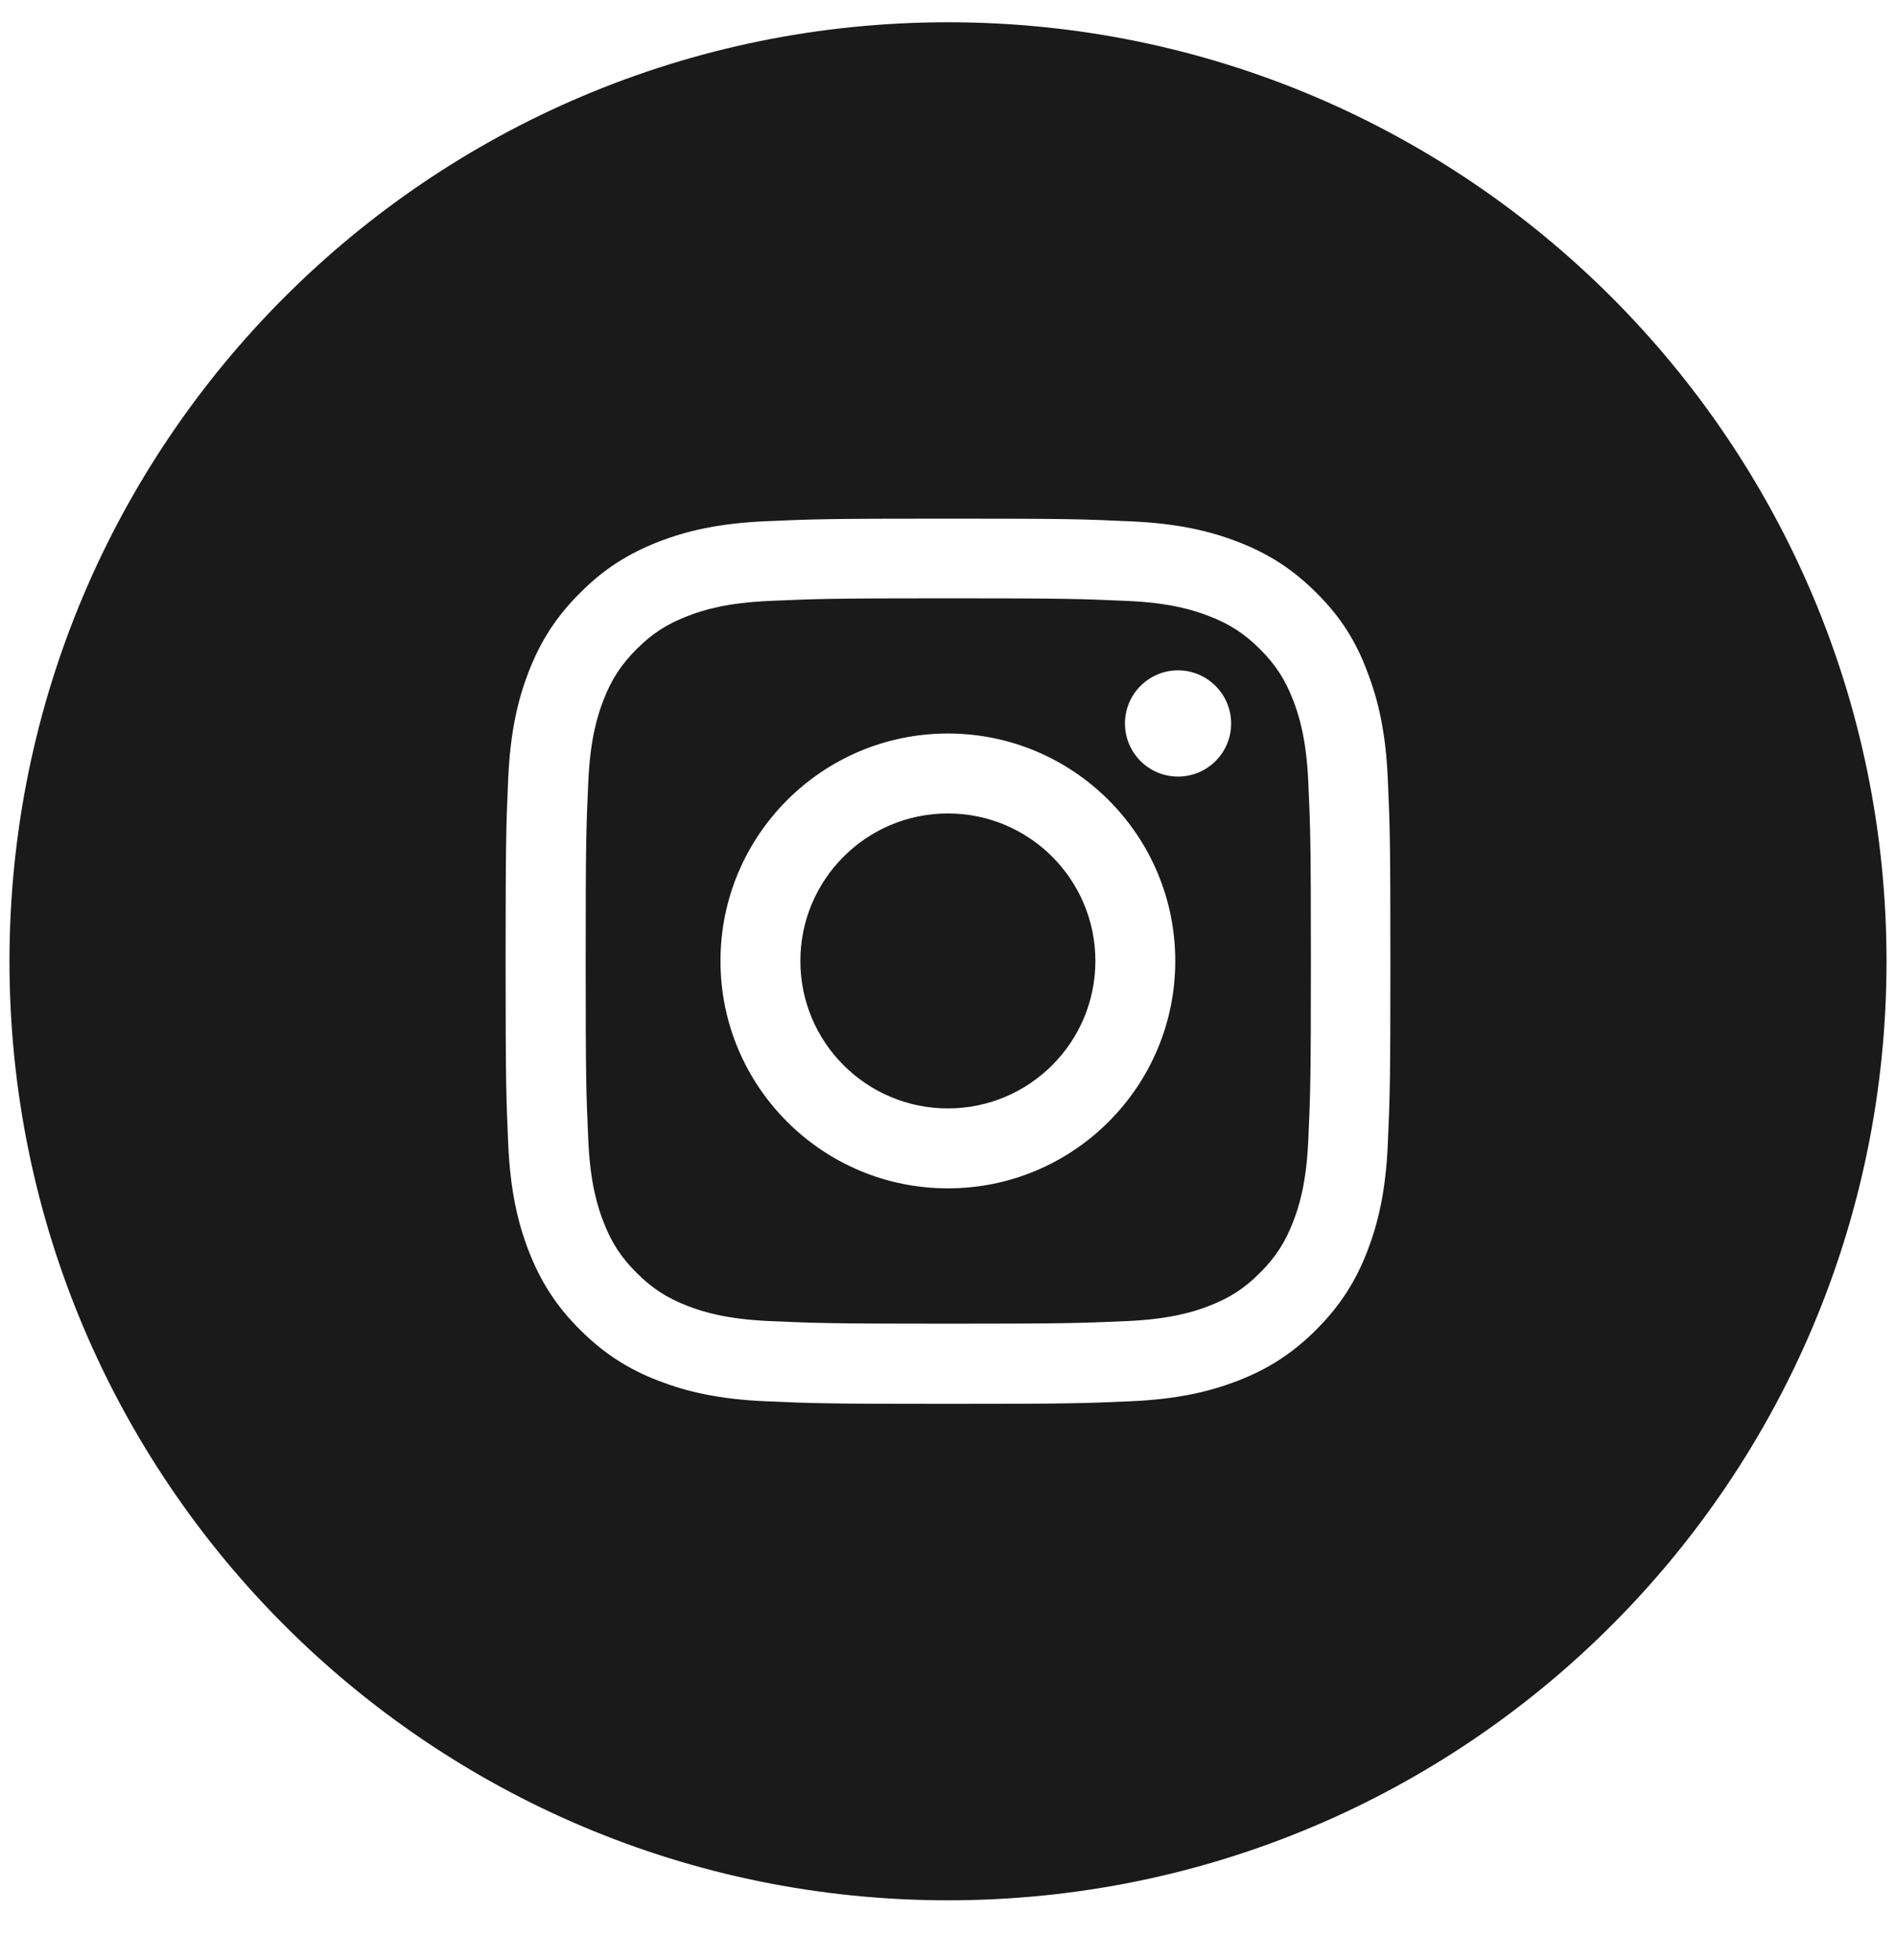 <svg width="30" height="31" viewBox="0 0 30 31" fill="none" xmlns="http://www.w3.org/2000/svg">
<path fill-rule="evenodd" clip-rule="evenodd" d="M15 30.052C23.202 30.052 29.85 23.403 29.85 15.202C29.85 7 23.202 0.352 15 0.352C6.799 0.352 0.15 7 0.15 15.202C0.15 23.403 6.799 30.052 15 30.052ZM17.834 9.503C17.098 9.471 16.876 9.462 15.005 9.462C13.133 9.462 12.911 9.471 12.175 9.503C11.494 9.533 11.122 9.648 10.876 9.744C10.55 9.87 10.318 10.02 10.072 10.266C9.828 10.51 9.675 10.745 9.549 11.07C9.453 11.317 9.338 11.686 9.308 12.37C9.275 13.105 9.267 13.327 9.267 15.197C9.267 17.065 9.275 17.287 9.308 18.025C9.338 18.706 9.453 19.078 9.549 19.324C9.675 19.65 9.825 19.882 10.072 20.128C10.315 20.372 10.55 20.525 10.876 20.651C11.122 20.747 11.492 20.861 12.175 20.892C12.911 20.924 13.133 20.933 15.005 20.933C16.873 20.933 17.095 20.924 17.834 20.892C18.515 20.861 18.887 20.747 19.133 20.651C19.459 20.525 19.691 20.375 19.937 20.128C20.181 19.885 20.334 19.65 20.46 19.324C20.556 19.078 20.671 18.709 20.701 18.025C20.734 17.29 20.742 17.068 20.742 15.197C20.742 13.329 20.734 13.108 20.701 12.37C20.671 11.688 20.556 11.317 20.46 11.07C20.334 10.745 20.184 10.512 19.937 10.266C19.694 10.023 19.459 9.87 19.133 9.744C18.887 9.648 18.517 9.533 17.834 9.503ZM12.118 8.243C12.865 8.21 13.103 8.202 15.005 8.202C16.906 8.202 17.144 8.21 17.894 8.245C18.638 8.278 19.147 8.398 19.593 8.571C20.052 8.749 20.444 8.989 20.832 9.378C21.223 9.766 21.461 10.157 21.634 10.622C21.806 11.065 21.927 11.576 21.959 12.32C21.992 13.067 22 13.305 22 15.206C22 17.106 21.992 17.344 21.959 18.091C21.927 18.835 21.806 19.344 21.634 19.789C21.456 20.249 21.215 20.64 20.827 21.028C20.438 21.417 20.047 21.657 19.587 21.835C19.144 22.007 18.632 22.128 17.888 22.16C17.141 22.193 16.903 22.201 15.002 22.201C13.1 22.201 12.862 22.193 12.115 22.16C11.371 22.128 10.862 22.007 10.416 21.835C9.957 21.657 9.565 21.417 9.177 21.028C8.786 20.64 8.548 20.249 8.367 19.787C8.195 19.344 8.074 18.832 8.041 18.088C8.009 17.342 8 17.104 8 15.203C8 13.302 8.009 13.064 8.041 12.315C8.074 11.571 8.195 11.062 8.367 10.617C8.548 10.157 8.786 9.766 9.177 9.378C9.565 8.986 9.957 8.749 10.419 8.568C10.862 8.396 11.374 8.275 12.118 8.243ZM14.998 11.6C13.012 11.6 11.4 13.211 11.4 15.197C11.4 17.182 13.012 18.793 14.998 18.793C16.985 18.793 18.596 17.182 18.596 15.197C18.596 13.211 16.985 11.6 14.998 11.6ZM14.998 17.529C13.71 17.529 12.664 16.485 12.664 15.197C12.664 13.909 13.71 12.864 14.998 12.864C16.287 12.864 17.332 13.909 17.332 15.197C17.332 16.485 16.287 17.529 14.998 17.529ZM18.64 12.281C19.103 12.281 19.48 11.907 19.48 11.441C19.48 10.979 19.103 10.601 18.64 10.601C18.178 10.601 17.8 10.976 17.8 11.441C17.8 11.904 18.175 12.281 18.64 12.281Z" fill="#1A1A1A"/>
</svg>
